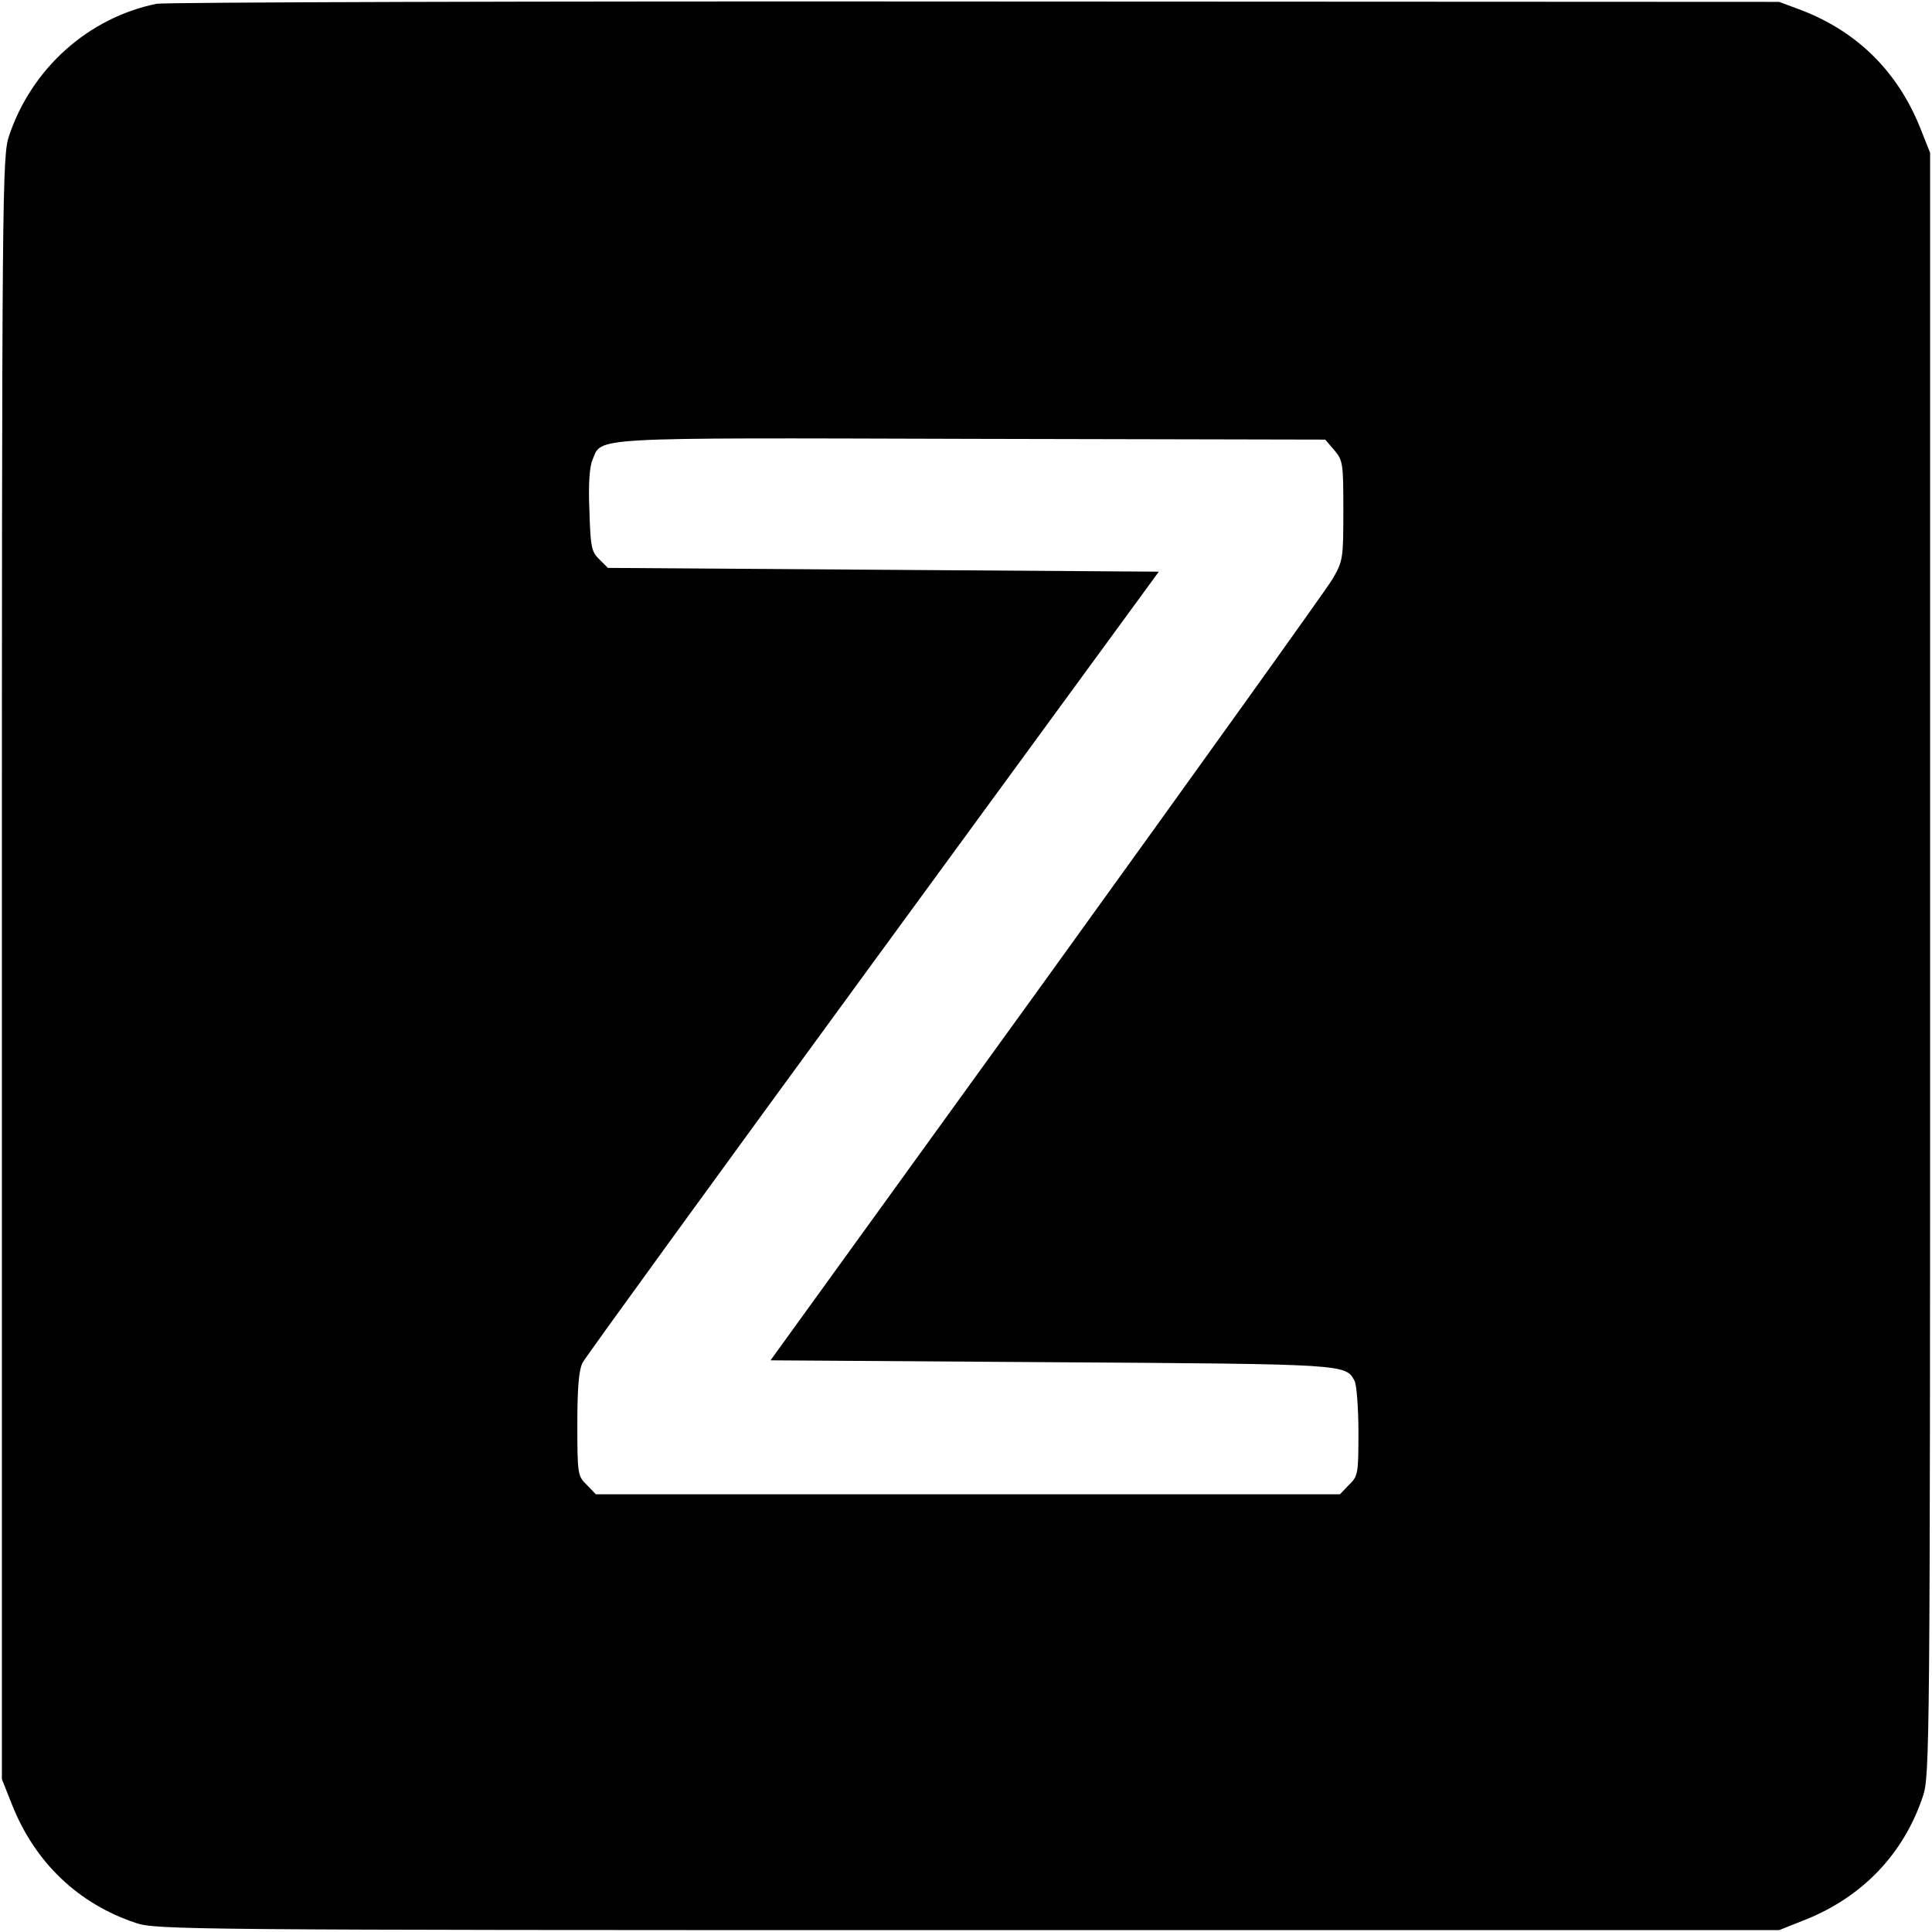 <?xml version="1.0" standalone="no"?>
<!DOCTYPE svg PUBLIC "-//W3C//DTD SVG 20010904//EN"
 "http://www.w3.org/TR/2001/REC-SVG-20010904/DTD/svg10.dtd">
<svg version="1.0" xmlns="http://www.w3.org/2000/svg"
 width="512pt" height="512pt" viewBox="0 0 512 512"
 preserveAspectRatio="xMidYMid meet">
<g transform="translate(0,512) scale(0.1,-0.1)"
fill="#000000" stroke="none">
<path d="M415 5110 c-181 -37 -331 -171 -391 -350 -18 -53 -19 -134 -19 -2205
l0 -2150 27 -68 c61 -153 175 -262 328 -313 53 -18 134 -19 2205 -19 l2150 0
68 27 c153 61 262 175 313 328 18 53 19 134 19 2205 l0 2150 -27 68 c-60 148
-166 253 -314 310 l-59 22 -2130 1 c-1172 1 -2148 -2 -2170 -6z m3121 -1183
c23 -27 24 -35 24 -160 0 -128 -1 -134 -29 -182 -16 -27 -358 -504 -759 -1060
l-730 -1010 746 -5 c785 -5 778 -5 802 -50 5 -10 10 -71 10 -135 0 -110 -1
-117 -25 -140 l-24 -25 -986 0 -986 0 -24 25 c-24 23 -25 29 -25 160 0 99 4
144 14 164 8 15 355 493 771 1062 l756 1034 -730 5 -730 5 -23 23 c-21 20 -23
34 -26 128 -3 68 0 116 8 135 26 61 -24 59 1003 56 l939 -2 24 -28z"/>
</g>
</svg>
